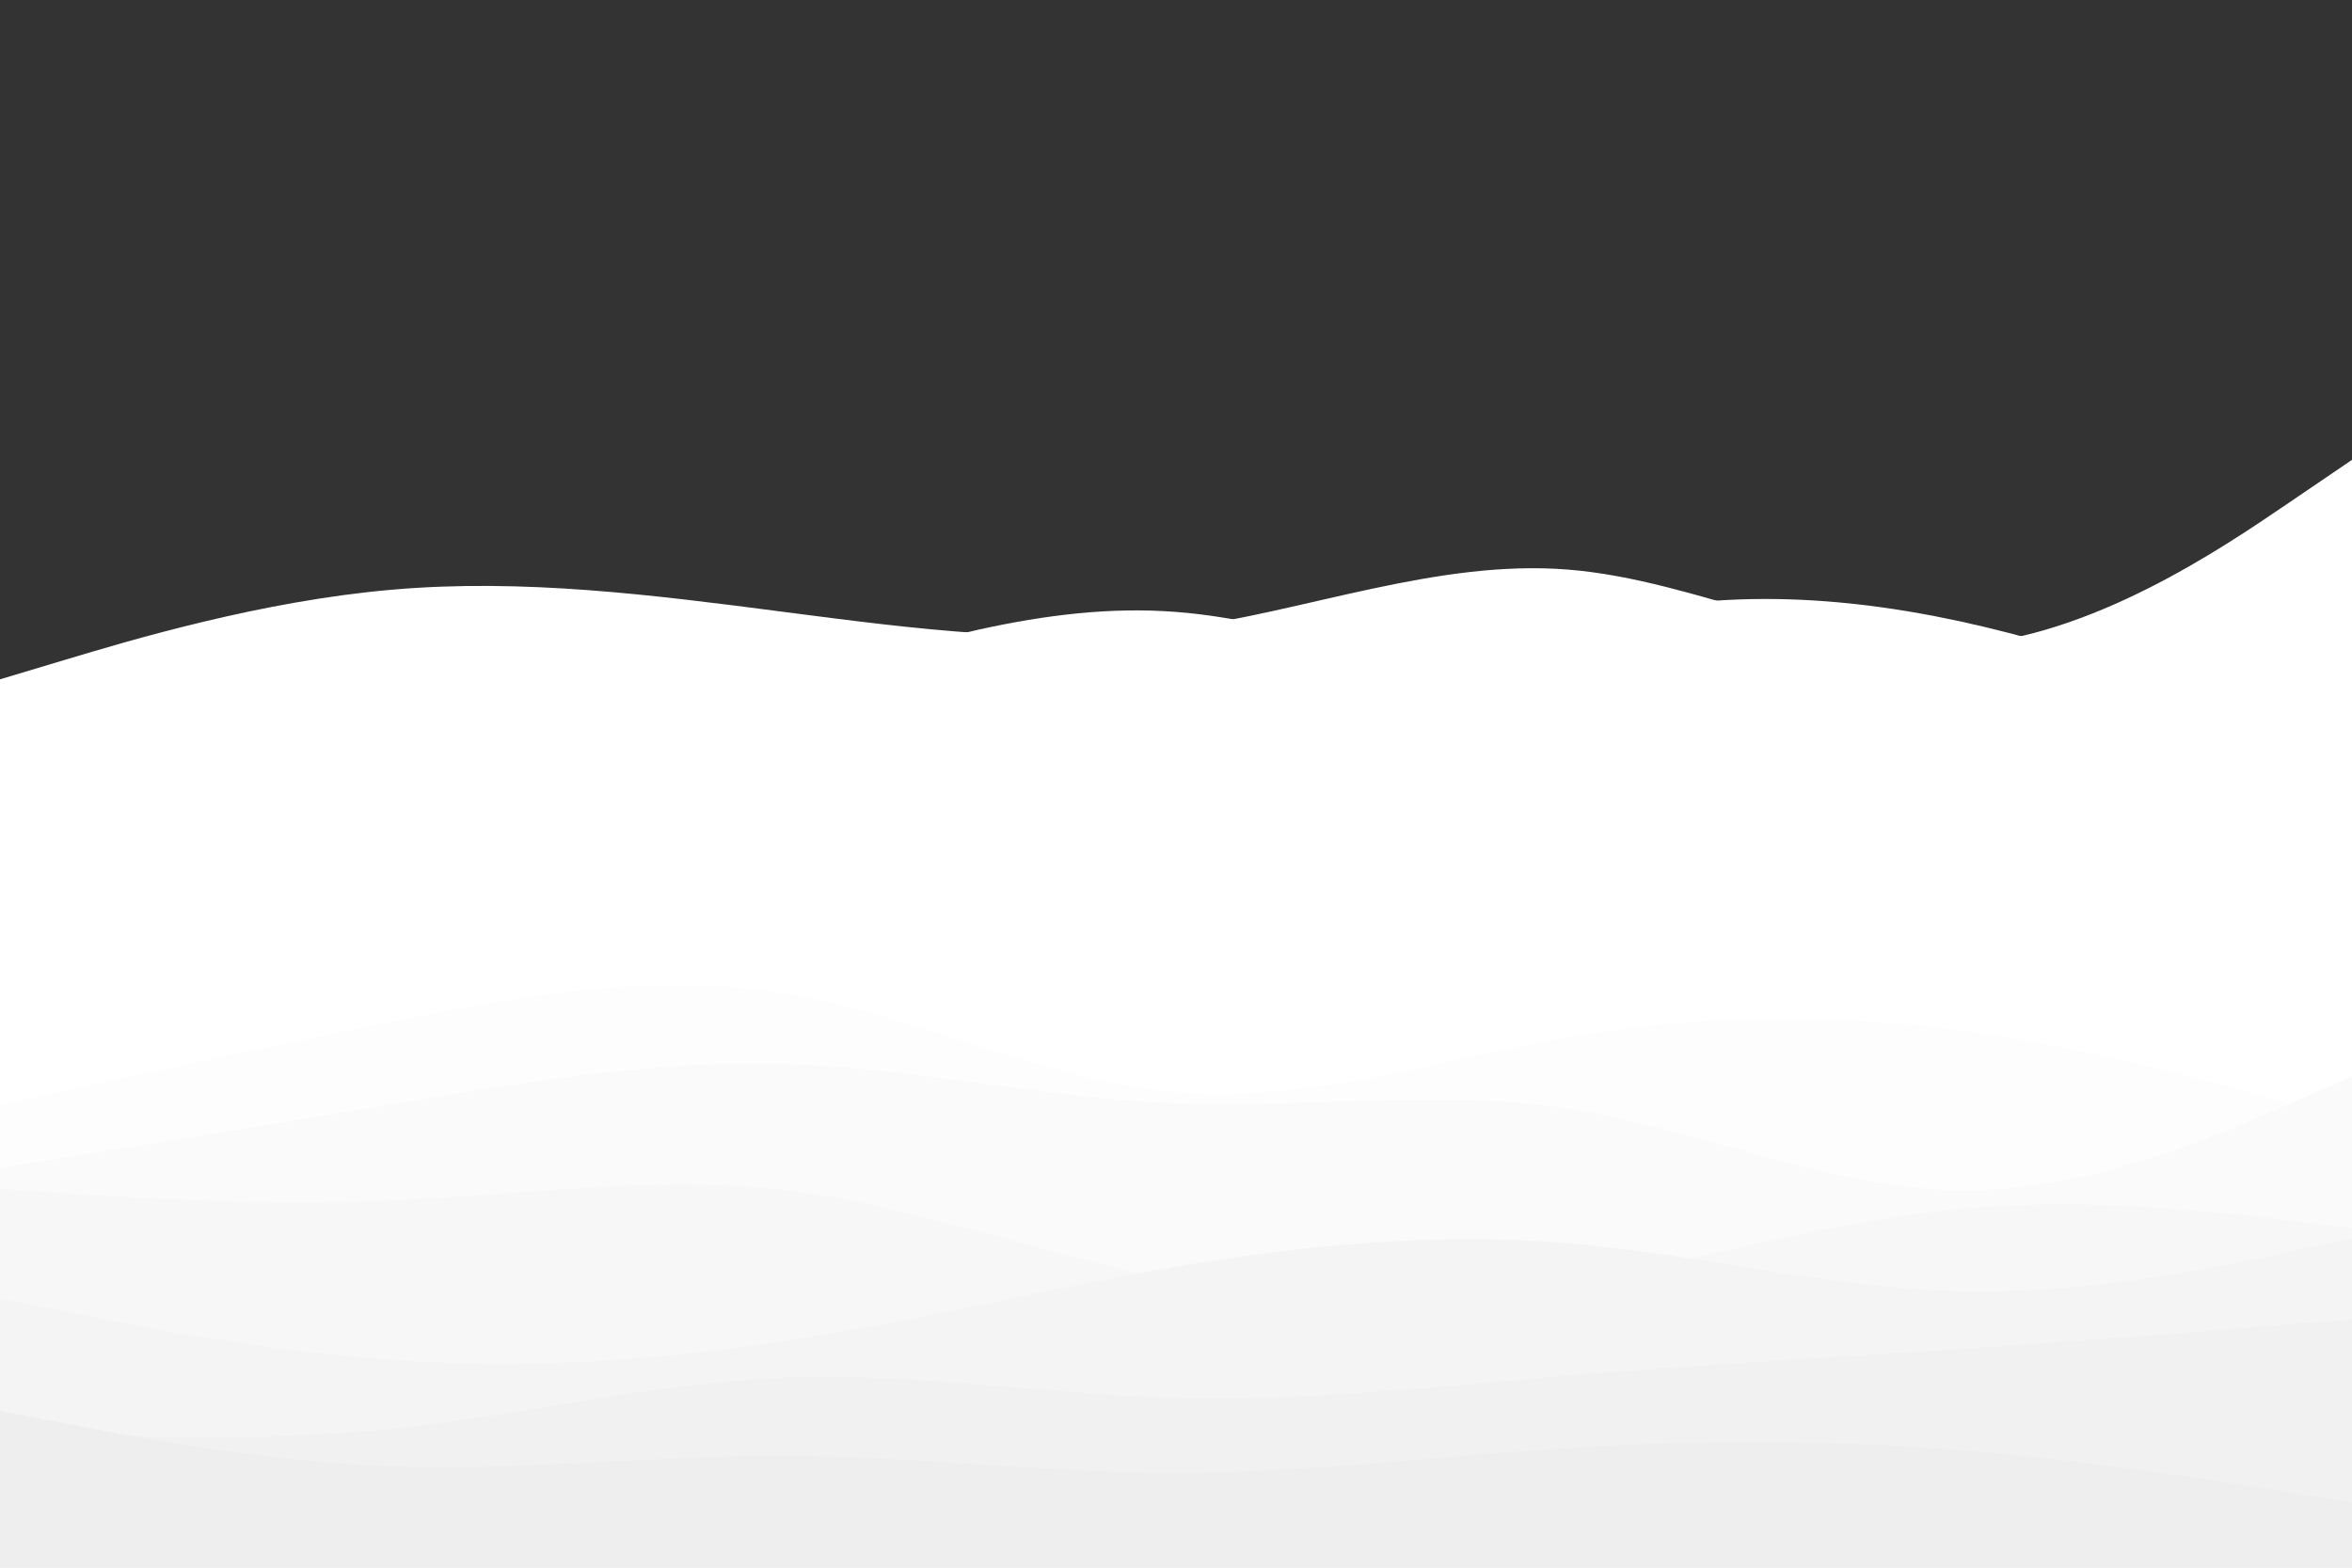<svg id="visual" viewBox="0 0 900 600" width="900" height="600" xmlns="http://www.w3.org/2000/svg" xmlns:xlink="http://www.w3.org/1999/xlink" version="1.1"><rect x="0" y="0" width="900" height="600" fill="#333333" stroke="none"/><path d="M0 260L25 252.5C50 245 100 230 150 225.7C200 221.3 250 227.7 300 234.2C350 240.7 400 247.3 450 240.7C500 234 550 214 600 218C650 222 700 250 750 247C800 244 850 210 875 193L900 176L900 601L875 601C850 601 800 601 750 601C700 601 650 601 600 601C550 601 500 601 450 601C400 601 350 601 300 601C250 601 200 601 150 601C100 601 50 601 25 601L0 601Z" fill="#ffffff"></path><path d="M0 265L25 271.5C50 278 100 291 150 290.7C200 290.3 250 276.7 300 261.7C350 246.7 400 230.3 450 234.2C500 238 550 262 600 268.5C650 275 700 264 750 256.3C800 248.7 850 244.3 875 242.2L900 240L900 601L875 601C850 601 800 601 750 601C700 601 650 601 600 601C550 601 500 601 450 601C400 601 350 601 300 601C250 601 200 601 150 601C100 601 50 601 25 601L0 601Z" fill="#ffffff"></path><path d="M0 326L25 321.5C50 317 100 308 150 308.8C200 309.7 250 320.3 300 323.8C350 327.3 400 323.7 450 305.7C500 287.7 550 255.3 600 240.2C650 225 700 227 750 237.8C800 248.7 850 268.3 875 278.2L900 288L900 601L875 601C850 601 800 601 750 601C700 601 650 601 600 601C550 601 500 601 450 601C400 601 350 601 300 601C250 601 200 601 150 601C100 601 50 601 25 601L0 601Z" fill="#ffffff"></path><path d="M0 273L25 273.5C50 274 100 275 150 289C200 303 250 330 300 331.2C350 332.3 400 307.7 450 306C500 304.3 550 325.7 600 329C650 332.3 700 317.7 750 309.3C800 301 850 299 875 298L900 297L900 601L875 601C850 601 800 601 750 601C700 601 650 601 600 601C550 601 500 601 450 601C400 601 350 601 300 601C250 601 200 601 150 601C100 601 50 601 25 601L0 601Z" fill="#ffffff"></path><path d="M0 297L25 299.7C50 302.3 100 307.7 150 315.5C200 323.3 250 333.7 300 345.8C350 358 400 372 450 364.5C500 357 550 328 600 316.2C650 304.3 700 309.7 750 322.5C800 335.3 850 355.7 875 365.8L900 376L900 601L875 601C850 601 800 601 750 601C700 601 650 601 600 601C550 601 500 601 450 601C400 601 350 601 300 601C250 601 200 601 150 601C100 601 50 601 25 601L0 601Z" fill="#ffffff"></path><path d="M0 341L25 343C50 345 100 349 150 353.2C200 357.3 250 361.7 300 368.2C350 374.7 400 383.3 450 392C500 400.7 550 409.3 600 410.2C650 411 700 404 750 390.3C800 376.7 850 356.3 875 346.2L900 336L900 601L875 601C850 601 800 601 750 601C700 601 650 601 600 601C550 601 500 601 450 601C400 601 350 601 300 601C250 601 200 601 150 601C100 601 50 601 25 601L0 601Z" fill="#ffffff"></path><path d="M0 423L25 417.5C50 412 100 401 150 391C200 381 250 372 300 380.2C350 388.3 400 413.7 450 418C500 422.3 550 405.7 600 397C650 388.3 700 387.7 750 394.3C800 401 850 415 875 422L900 429L900 601L875 601C850 601 800 601 750 601C700 601 650 601 600 601C550 601 500 601 450 601C400 601 350 601 300 601C250 601 200 601 150 601C100 601 50 601 25 601L0 601Z" fill="#fdfdfd"></path><path d="M0 447L25 443C50 439 100 431 150 422.7C200 414.3 250 405.7 300 407.2C350 408.7 400 420.3 450 422.3C500 424.3 550 416.7 600 424.3C650 432 700 455 750 455.5C800 456 850 434 875 423L900 412L900 601L875 601C850 601 800 601 750 601C700 601 650 601 600 601C550 601 500 601 450 601C400 601 350 601 300 601C250 601 200 601 150 601C100 601 50 601 25 601L0 601Z" fill="#fafafa"></path><path d="M0 455L25 456.7C50 458.3 100 461.7 150 459.5C200 457.3 250 449.7 300 455.5C350 461.3 400 480.7 450 490C500 499.3 550 498.7 600 490.7C650 482.7 700 467.3 750 462.7C800 458 850 464 875 467L900 470L900 601L875 601C850 601 800 601 750 601C700 601 650 601 600 601C550 601 500 601 450 601C400 601 350 601 300 601C250 601 200 601 150 601C100 601 50 601 25 601L0 601Z" fill="#f7f7f7"></path><path d="M0 497L25 502C50 507 100 517 150 520.5C200 524 250 521 300 513.3C350 505.7 400 493.3 450 484.8C500 476.3 550 471.7 600 475.8C650 480 700 493 750 494.2C800 495.3 850 484.7 875 479.3L900 474L900 601L875 601C850 601 800 601 750 601C700 601 650 601 600 601C550 601 500 601 450 601C400 601 350 601 300 601C250 601 200 601 150 601C100 601 50 601 25 601L0 601Z" fill="#f4f4f4"></path><path d="M0 548L25 549C50 550 100 552 150 546.8C200 541.7 250 529.3 300 527.3C350 525.3 400 533.7 450 535C500 536.3 550 530.7 600 526.5C650 522.3 700 519.7 750 516.3C800 513 850 509 875 507L900 505L900 601L875 601C850 601 800 601 750 601C700 601 650 601 600 601C550 601 500 601 450 601C400 601 350 601 300 601C250 601 200 601 150 601C100 601 50 601 25 601L0 601Z" fill="#f1f1f1"></path><path d="M0 540L25 544.8C50 549.7 100 559.3 150 561.2C200 563 250 557 300 557.2C350 557.3 400 563.7 450 563.7C500 563.7 550 557.3 600 554.2C650 551 700 551 750 555C800 559 850 567 875 571L900 575L900 601L875 601C850 601 800 601 750 601C700 601 650 601 600 601C550 601 500 601 450 601C400 601 350 601 300 601C250 601 200 601 150 601C100 601 50 601 25 601L0 601Z" fill="#eeeeee"></path></svg>